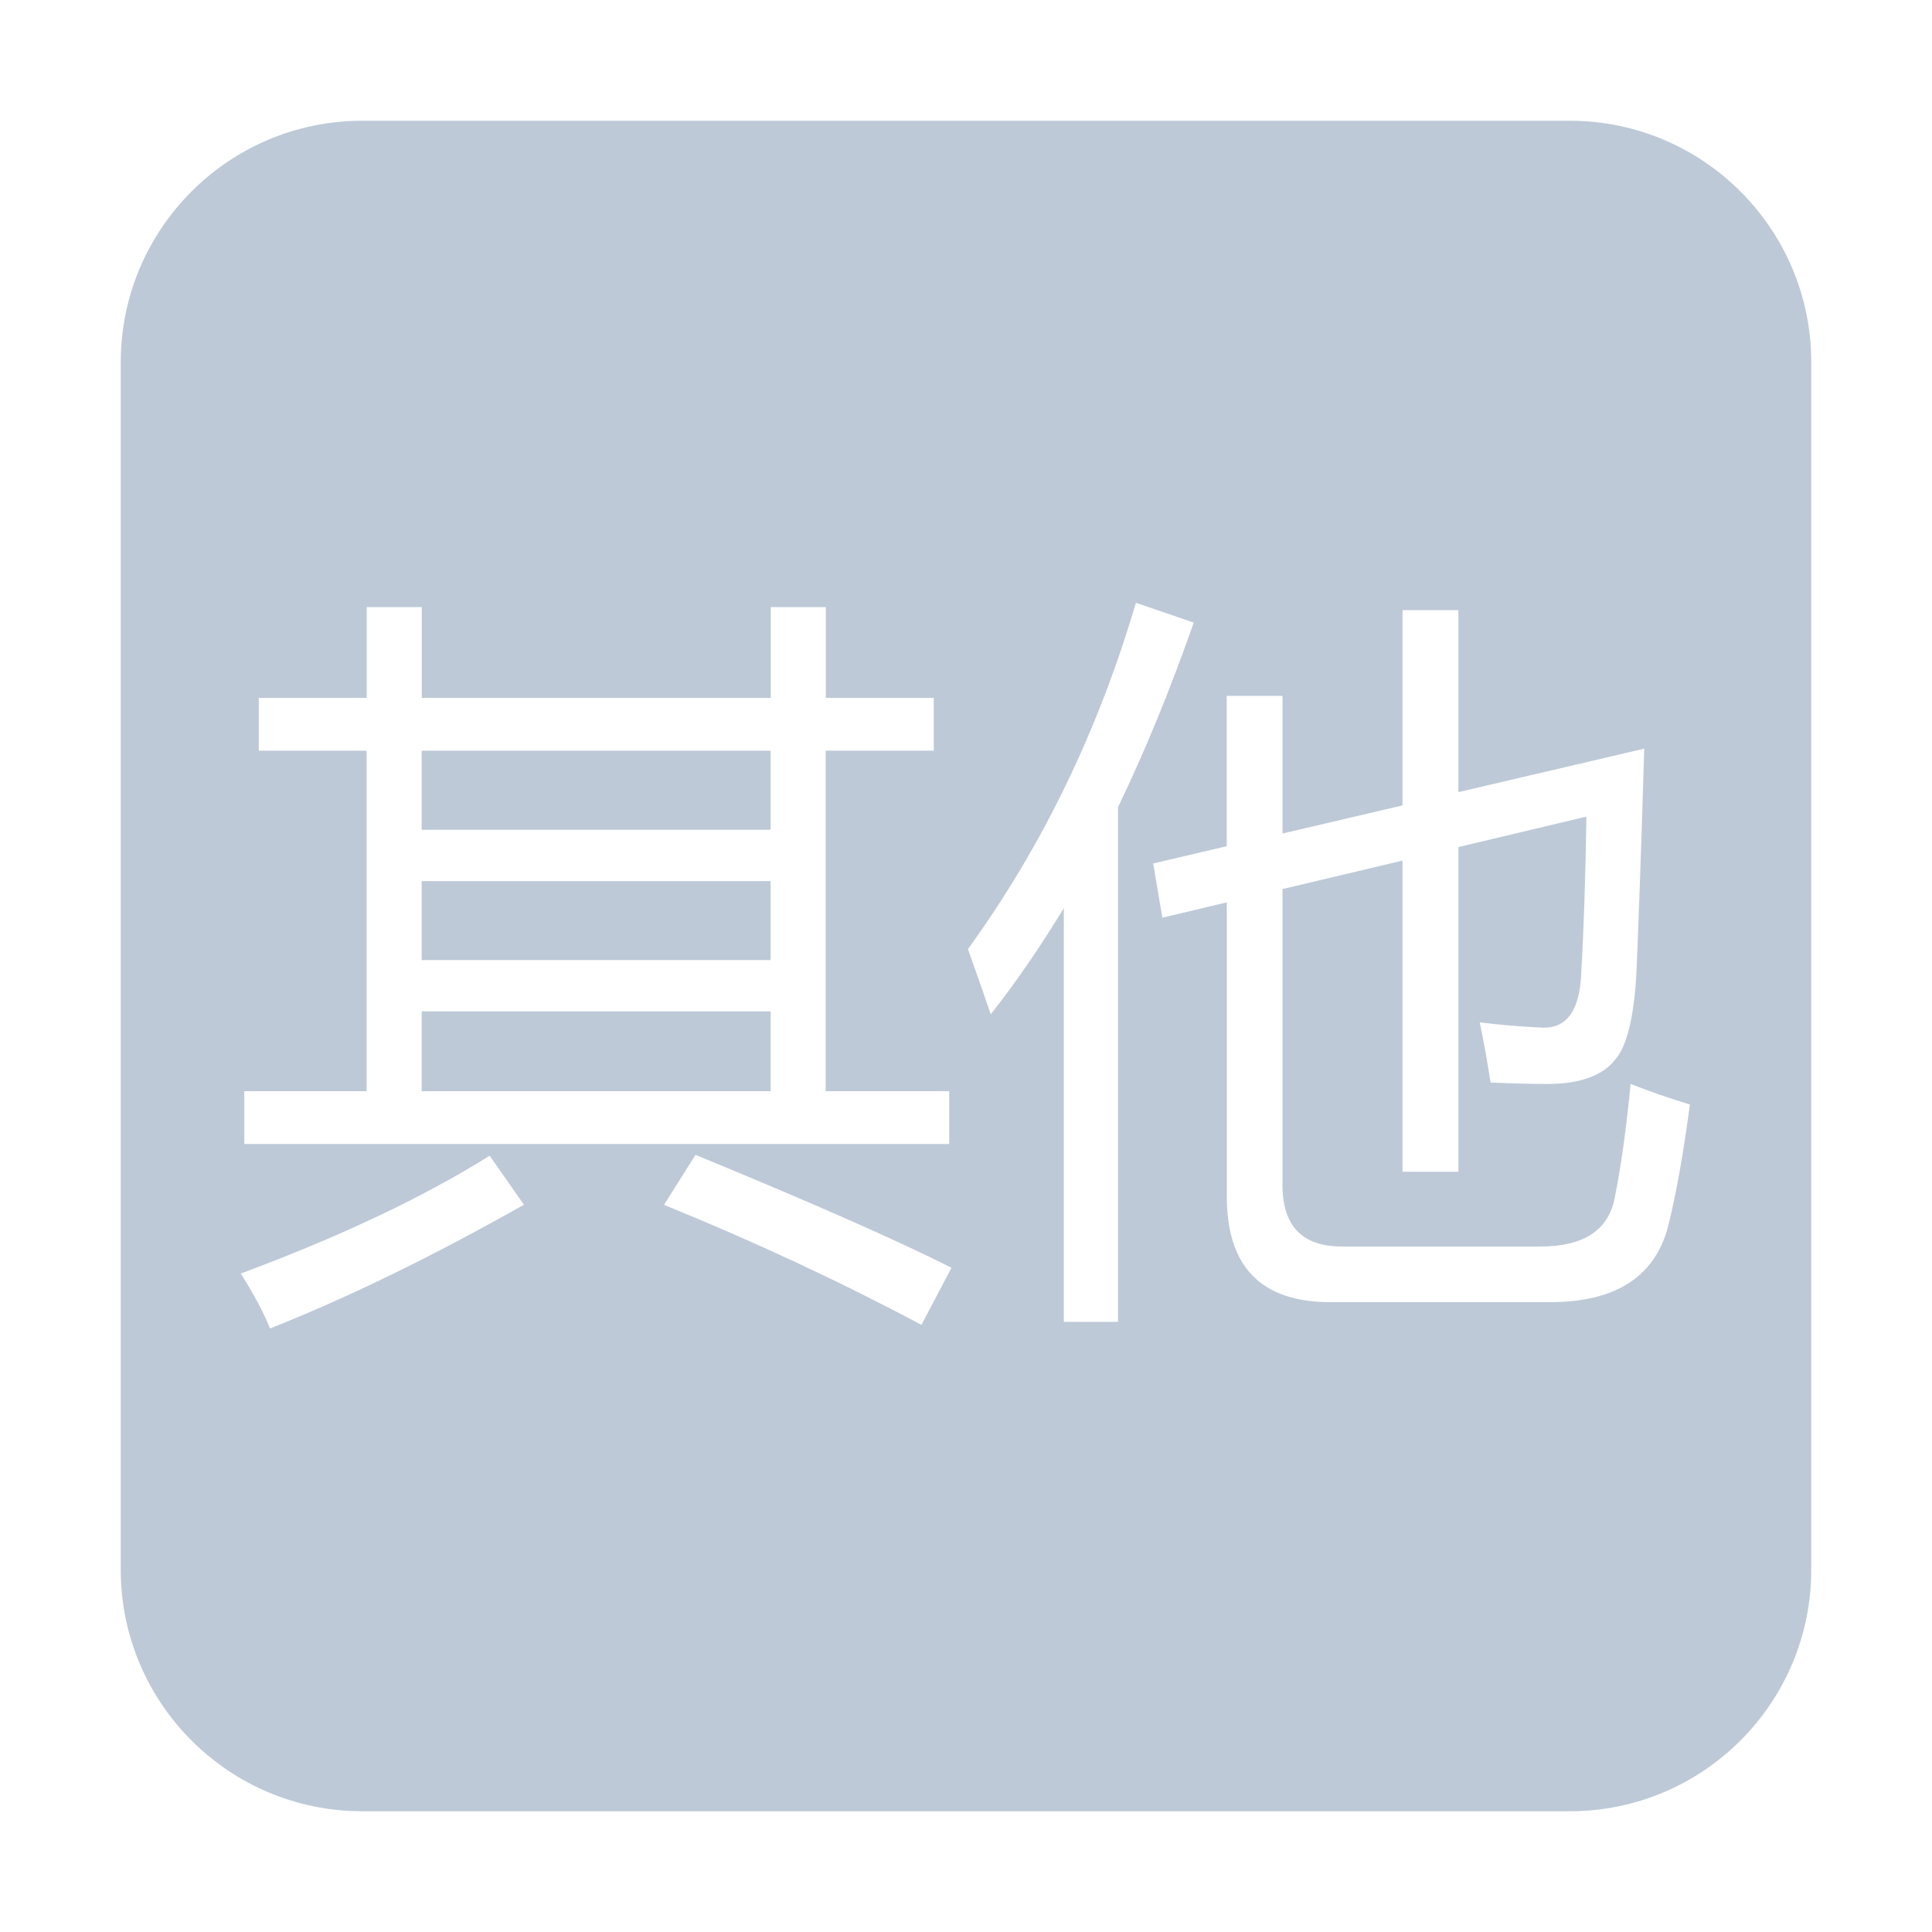 <?xml version="1.0" standalone="no"?><!DOCTYPE svg PUBLIC "-//W3C//DTD SVG 1.1//EN" "http://www.w3.org/Graphics/SVG/1.1/DTD/svg11.dtd"><svg t="1531130307432" class="icon" style="" viewBox="0 0 1024 1024" version="1.1" xmlns="http://www.w3.org/2000/svg" p-id="3996" data-spm-anchor-id="a313x.7781069.0.i8" xmlns:xlink="http://www.w3.org/1999/xlink" width="128" height="128"><defs><style type="text/css"></style></defs><path d="M223.488 508.864l184.96 0L408.448 467.008l-184.96 0L223.488 508.864zM223.488 578.368l184.96 0L408.448 536.064l-184.96 0L223.488 578.368zM223.488 439.808l184.96 0L408.448 397.888l-184.96 0L223.488 439.808zM832 64 192 64C121.344 64 64 121.344 64 192l0 640c0 70.656 57.344 128 128 128l640 0c70.656 0 128-57.344 128-128L960 192C960 121.344 902.656 64 832 64zM129.472 578.368l64.832 0 0-180.48L137.152 397.888 137.152 369.92l57.216 0L194.368 321.792l29.184 0L223.552 369.92l184.96 0L408.512 321.792l29.184 0L437.696 369.92l57.216 0 0 27.968L437.632 397.888l0 180.48 65.472 0 0 27.968L129.472 606.336 129.472 578.368zM143.104 704.128c-3.264-8.256-8.448-17.984-15.488-29.12 52.8-19.648 96.768-40.448 131.904-62.464l18.176 25.984C229.696 665.664 184.896 687.552 143.104 704.128zM488.384 702.208c-43.2-22.976-88.704-44.224-136.448-63.616L368.64 612.096c61.12 25.152 106.368 45.056 135.68 59.84L488.384 702.208zM592.576 700.608 563.84 700.608 563.84 481.344C551.488 501.696 538.624 520.448 525.12 537.6 521.344 526.528 517.312 515.008 513.024 503.04 552.192 449.024 581.888 387.84 602.048 319.488l30.656 10.496C620.352 365.312 606.976 397.888 592.576 427.84L592.576 700.608zM884.736 647.488c-6.336 28.416-27.392 42.688-63.232 42.688l-116.352 0c-36.608 0-54.912-18.624-54.912-55.936L650.24 478.272 616.064 486.4 611.2 457.664l38.976-9.152L650.176 368.832l29.568 0 0 72.96 63.616-14.912L743.36 323.392l29.632 0L772.992 419.84l98.496-23.04c-1.728 57.408-3.2 97.152-4.16 119.104-1.28 23.04-4.928 38.208-11.008 45.44-6.784 8.832-18.944 13.184-36.352 13.184-7.808 0-17.792-0.256-29.952-0.768-1.472-9.856-3.392-20.416-5.696-31.872 10.88 1.344 21.76 2.24 32.64 2.752 13.632 0.768 20.672-9.344 21.184-30.272 1.28-21.76 2.176-48.96 2.688-81.536l-67.84 16.128 0 172.096-29.632 0L743.36 456.128l-63.616 15.104 0 156.8c0 21.76 10.496 32.64 31.424 32.64l105.344 0c22.976 0 36.096-8.704 39.36-25.984 3.328-16.576 6.08-36.608 8.384-60.16 10.56 4.096 21.056 7.744 31.424 10.88C892.416 609.92 888.832 630.656 884.736 647.488z" p-id="3997" fill="#BDC9D7"></path></svg>